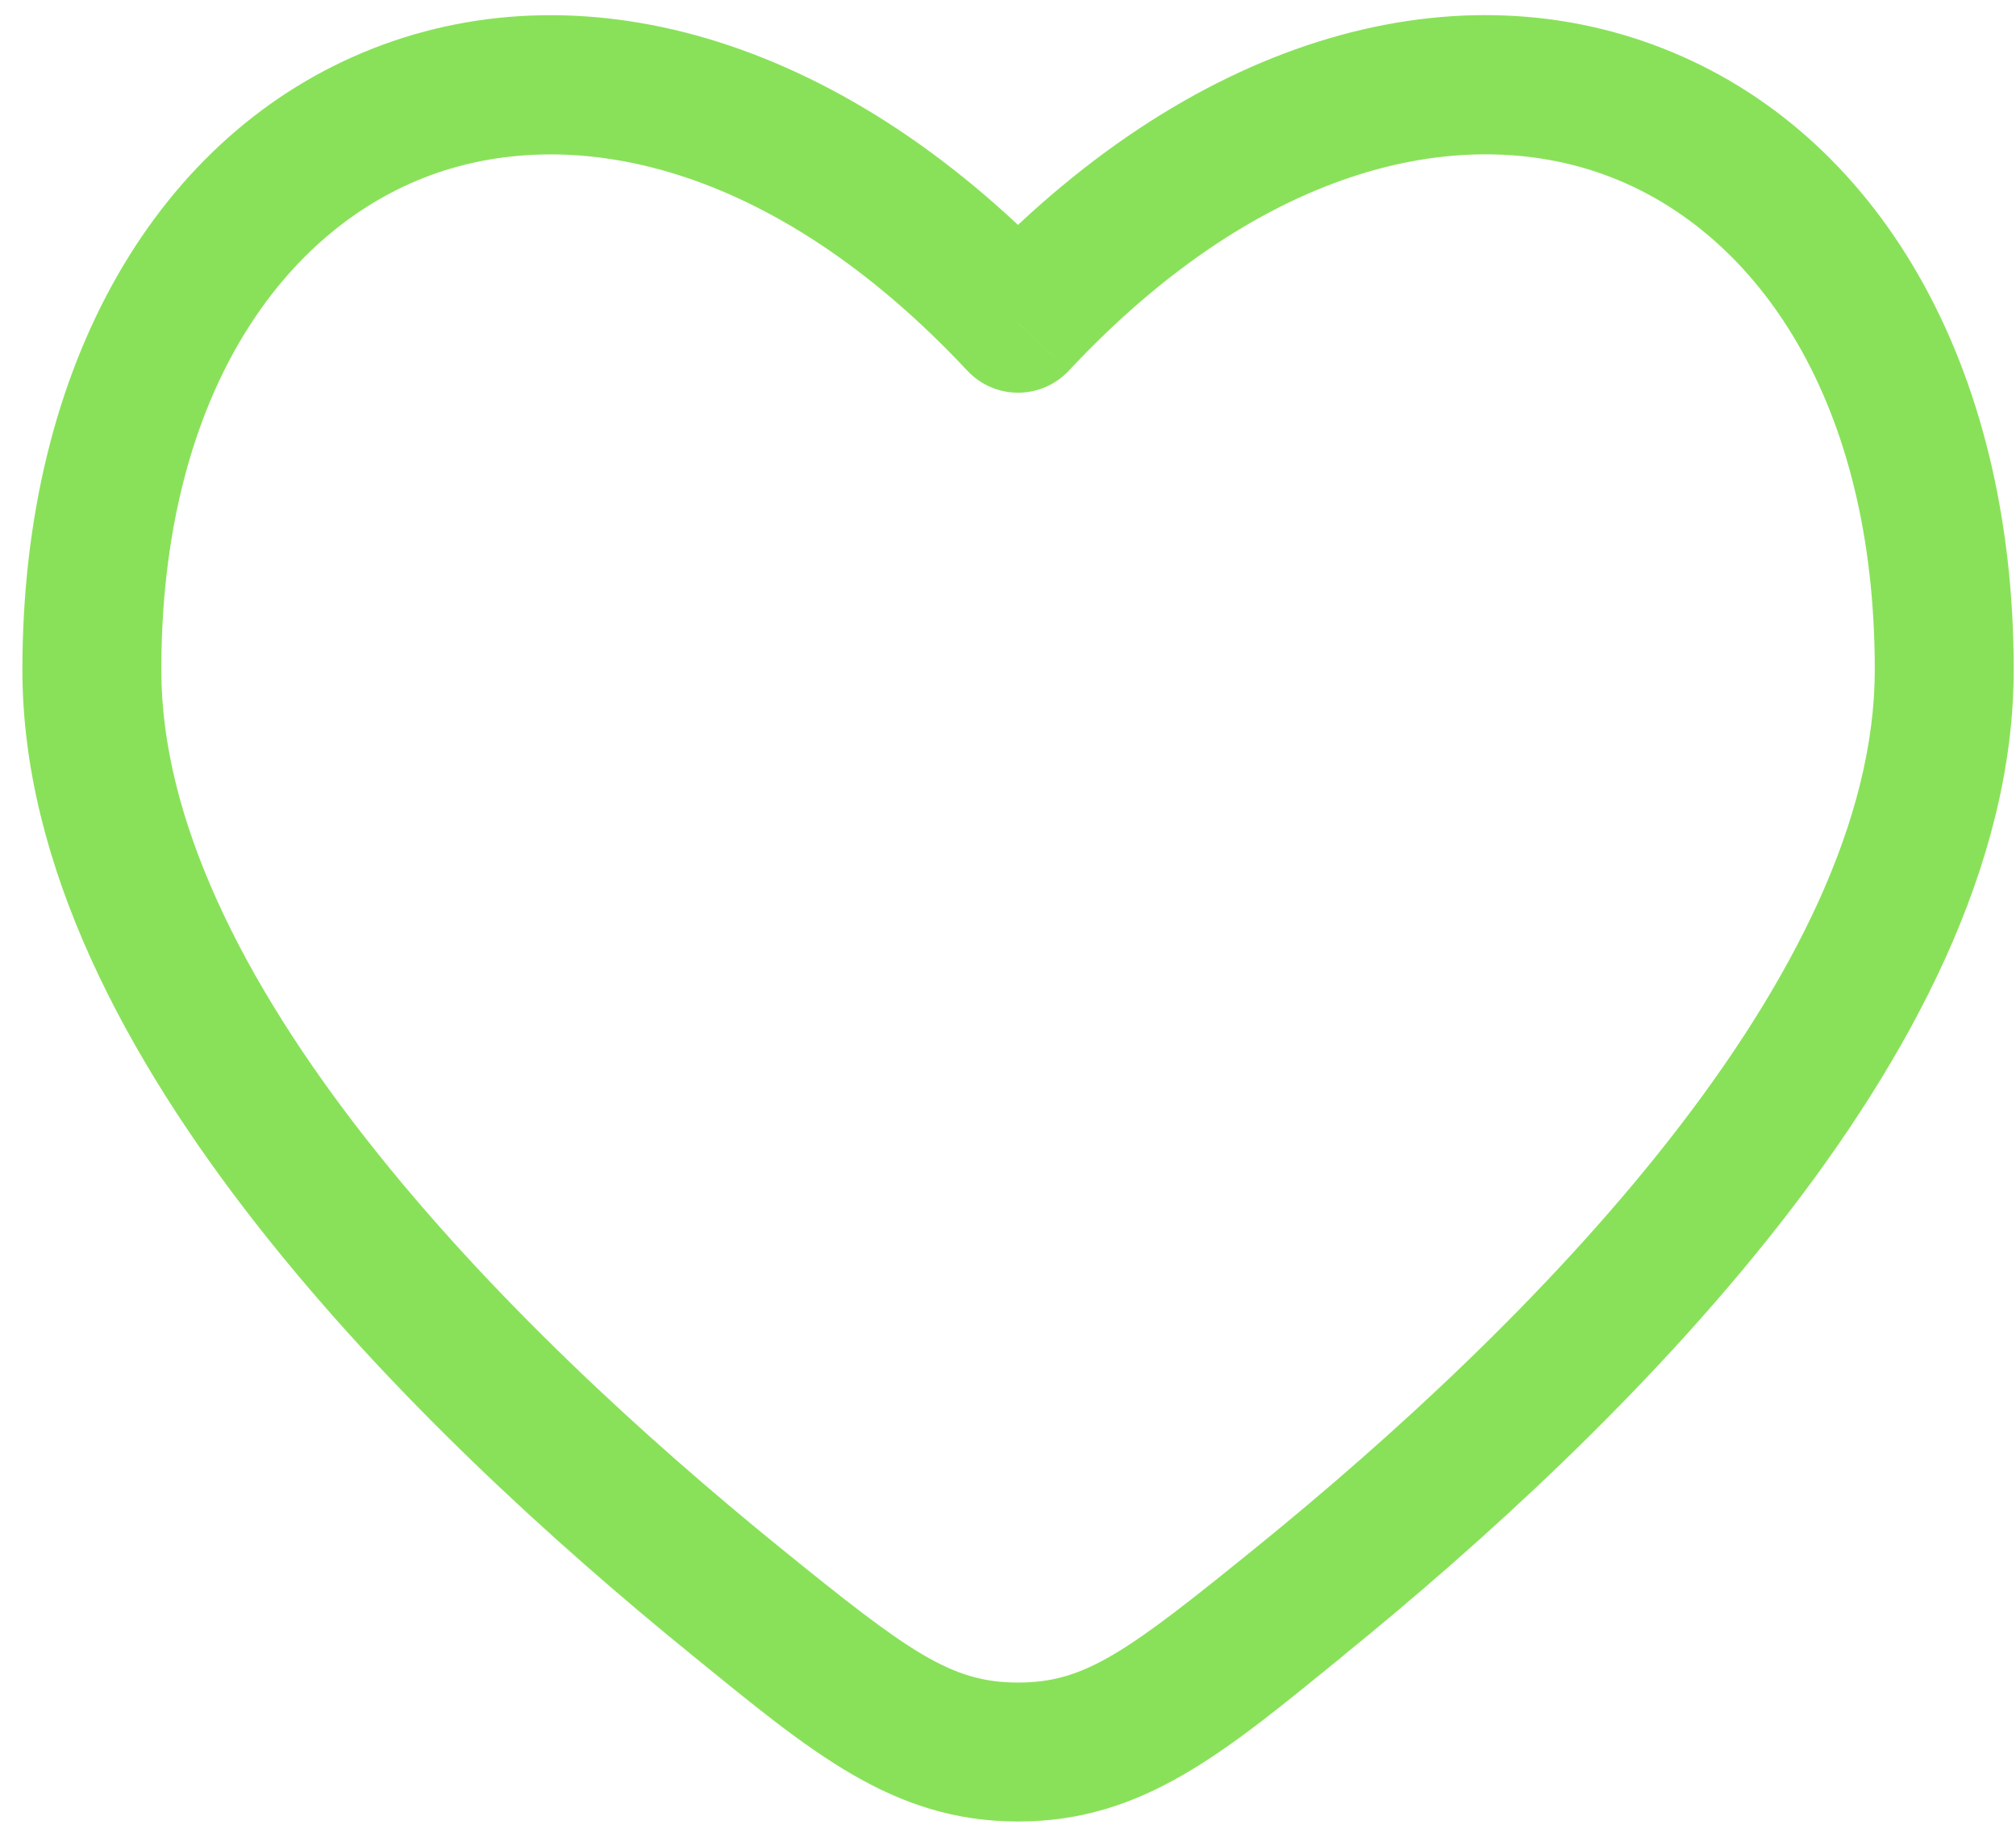 <svg width="66" height="60" viewBox="0 0 66 60" fill="none" xmlns="http://www.w3.org/2000/svg">
<path d="M33.329 10.582L31.667 12.134C31.88 12.362 32.137 12.543 32.423 12.668C32.709 12.792 33.017 12.856 33.329 12.856C33.641 12.856 33.949 12.792 34.235 12.668C34.52 12.543 34.778 12.362 34.991 12.134L33.329 10.582ZM25.548 50.674C21.152 47.108 16.021 42.429 12.006 37.308C7.946 32.132 5.281 26.816 5.281 21.934H0.733C0.733 28.354 4.159 34.676 8.425 40.115C12.737 45.613 18.159 50.534 22.683 54.206L25.548 50.674ZM5.281 21.934C5.281 13.126 9.126 7.683 13.88 5.818C18.626 3.959 25.263 5.287 31.667 12.134L34.991 9.029C27.75 1.285 19.226 -1.159 12.222 1.582C5.226 4.323 0.733 11.849 0.733 21.934H5.281ZM43.972 54.203C48.499 50.531 53.921 45.61 58.232 40.112C62.499 34.673 65.925 28.351 65.925 21.928H61.377C61.377 26.816 58.709 32.129 54.651 37.305C50.637 42.426 45.506 47.105 41.11 50.67L43.972 54.203ZM65.925 21.928C65.925 11.846 61.431 4.32 54.433 1.582C47.429 -1.162 38.908 1.279 31.667 9.026L34.991 12.134C41.395 5.287 48.032 3.956 52.778 5.815C57.532 7.677 61.377 13.123 61.377 21.928H65.925ZM22.683 54.206C26.534 57.335 29.211 59.631 33.329 59.631V55.082C31.137 55.082 29.772 54.1 25.548 50.674L22.683 54.206ZM41.11 50.67C36.886 54.097 35.521 55.082 33.329 55.082V59.631C37.447 59.631 40.124 57.335 43.975 54.206L41.11 50.67Z" fill="#89E159"/>
</svg>
